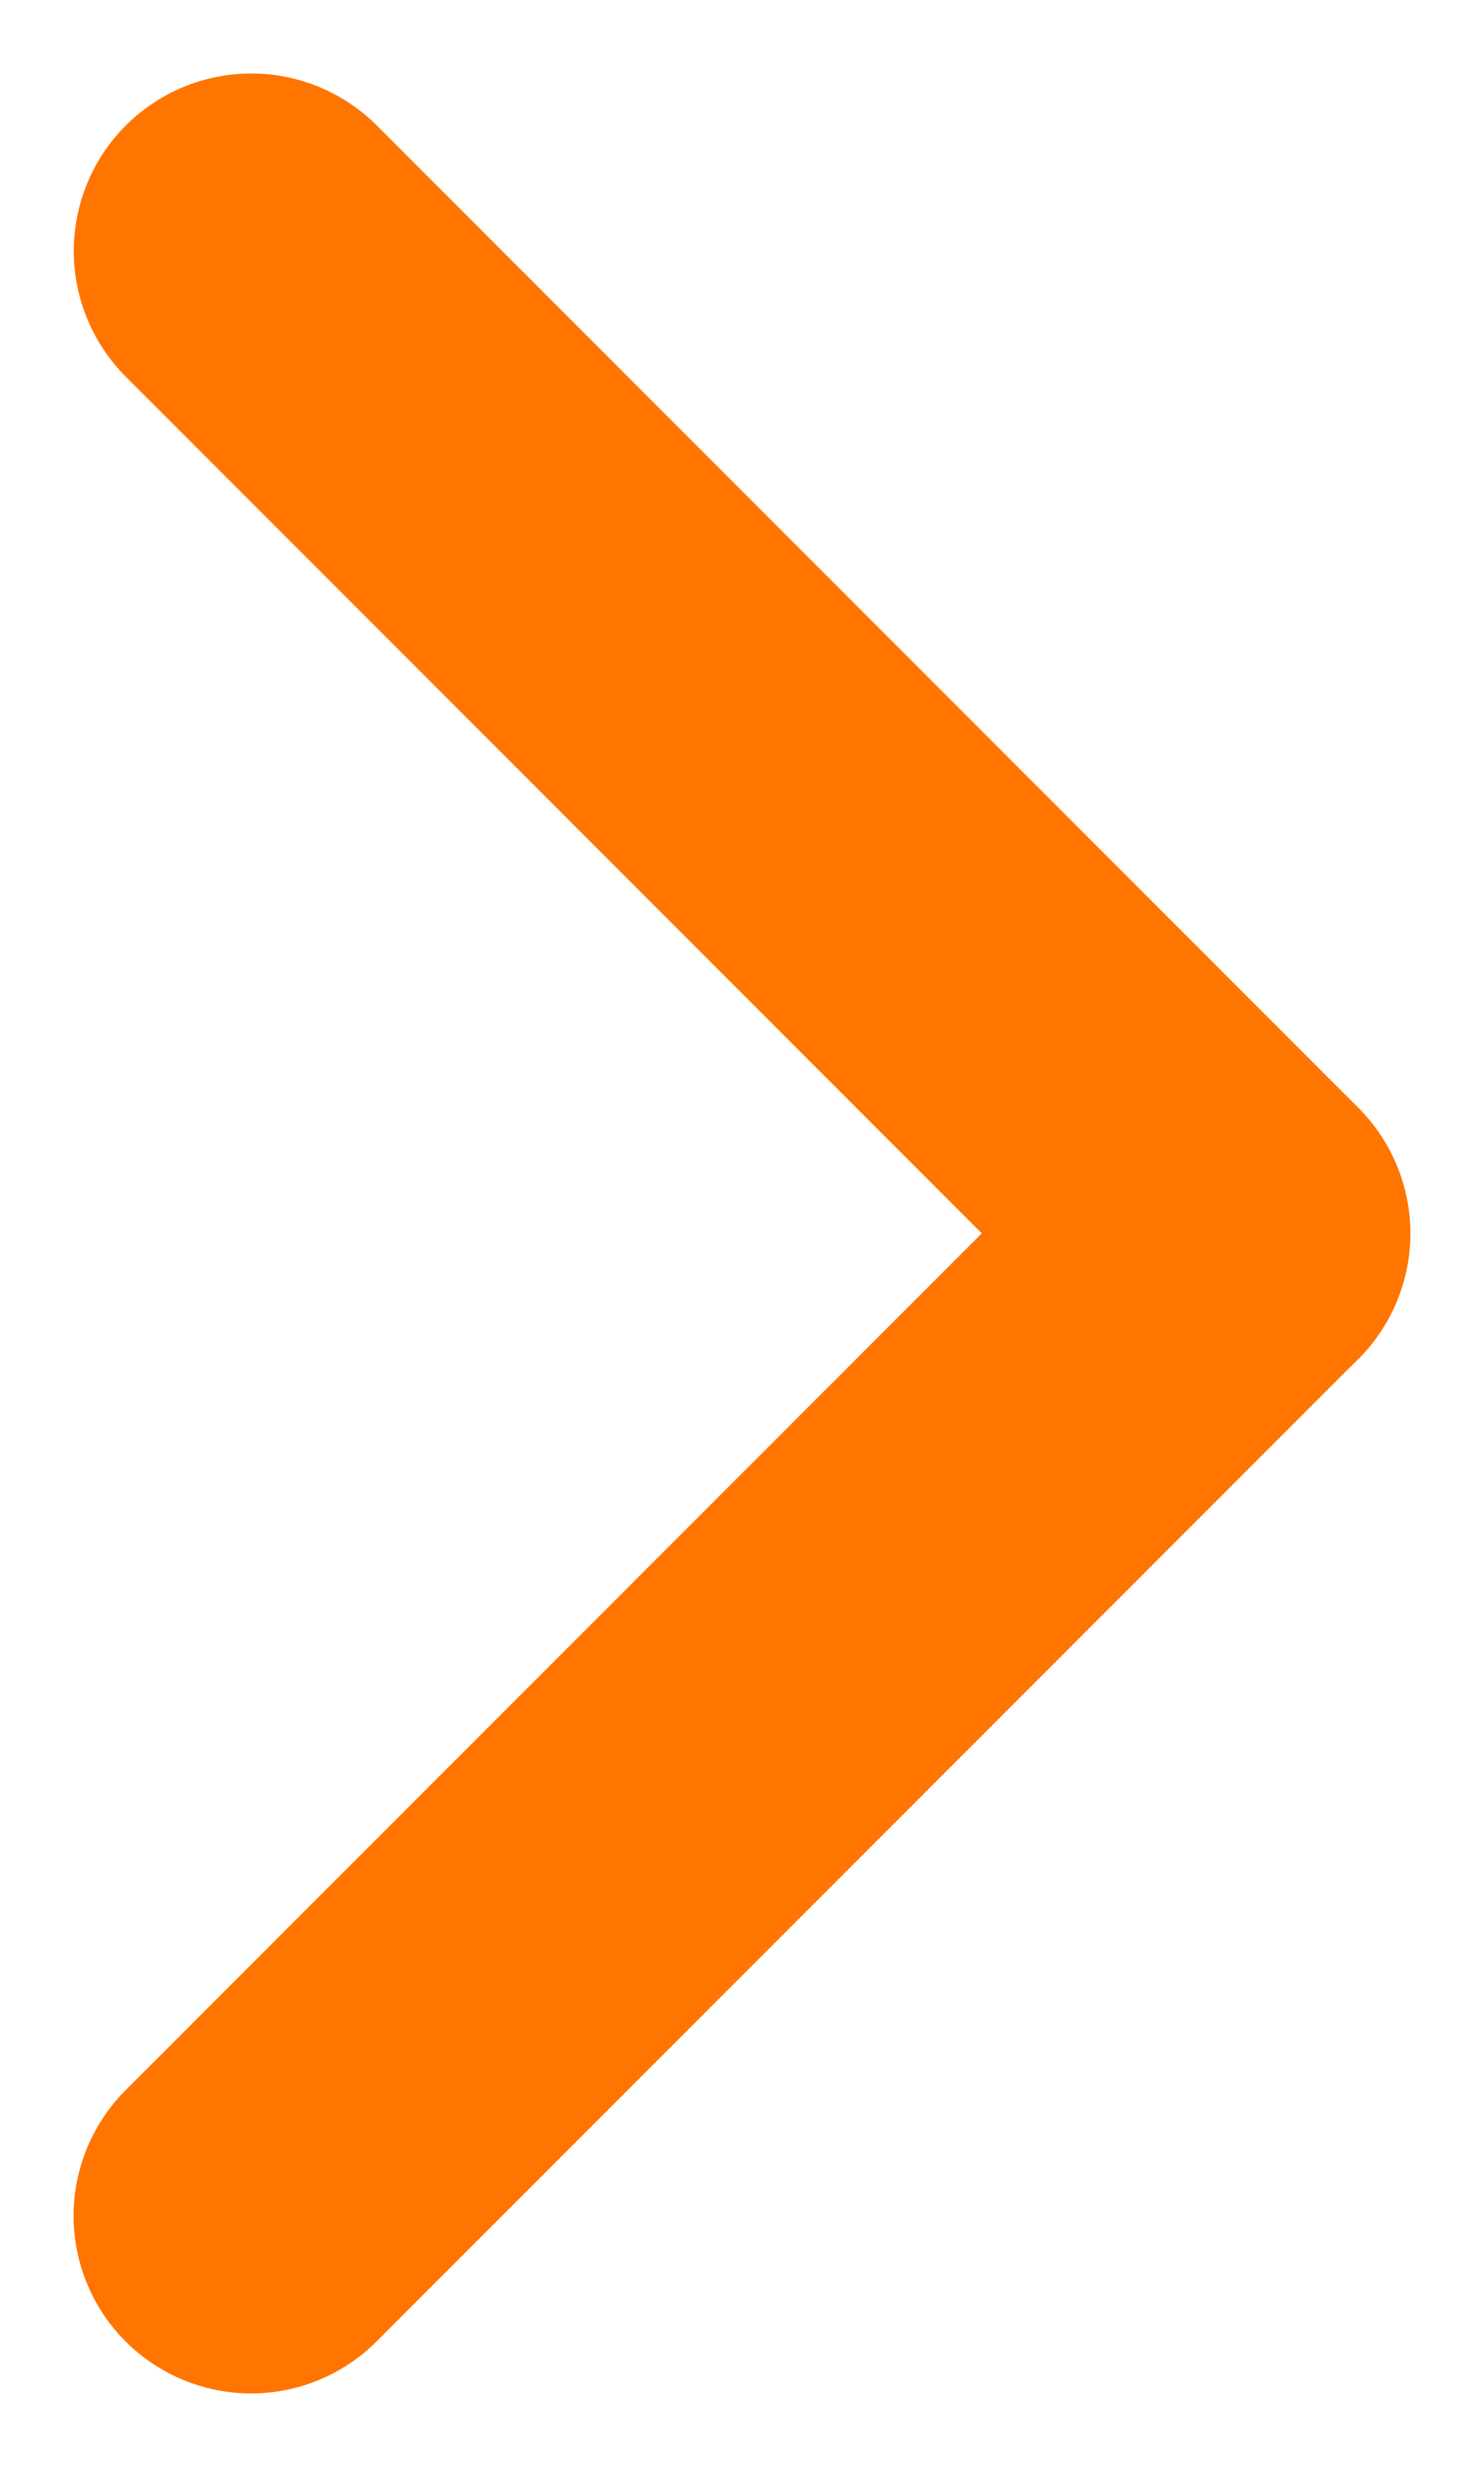 <svg xmlns="http://www.w3.org/2000/svg" width="6.27" height="10.418" viewBox="0 0 6.27 10.418">
  <g id="그룹_4424" data-name="그룹 4424" transform="translate(1.061 9.357) rotate(-90)">
    <line id="선_397" data-name="선 397" x1="0.001" y2="5.866" transform="translate(8.296 0) rotate(45)" fill="none" stroke="#ff7500" stroke-linecap="round" stroke-width="1.5"/>
    <line id="선_398" data-name="선 398" x1="0.001" y1="5.866" transform="translate(4.148 4.147) rotate(135)" fill="none" stroke="#ff7500" stroke-linecap="round" stroke-width="1.5"/>
  </g>
</svg>
